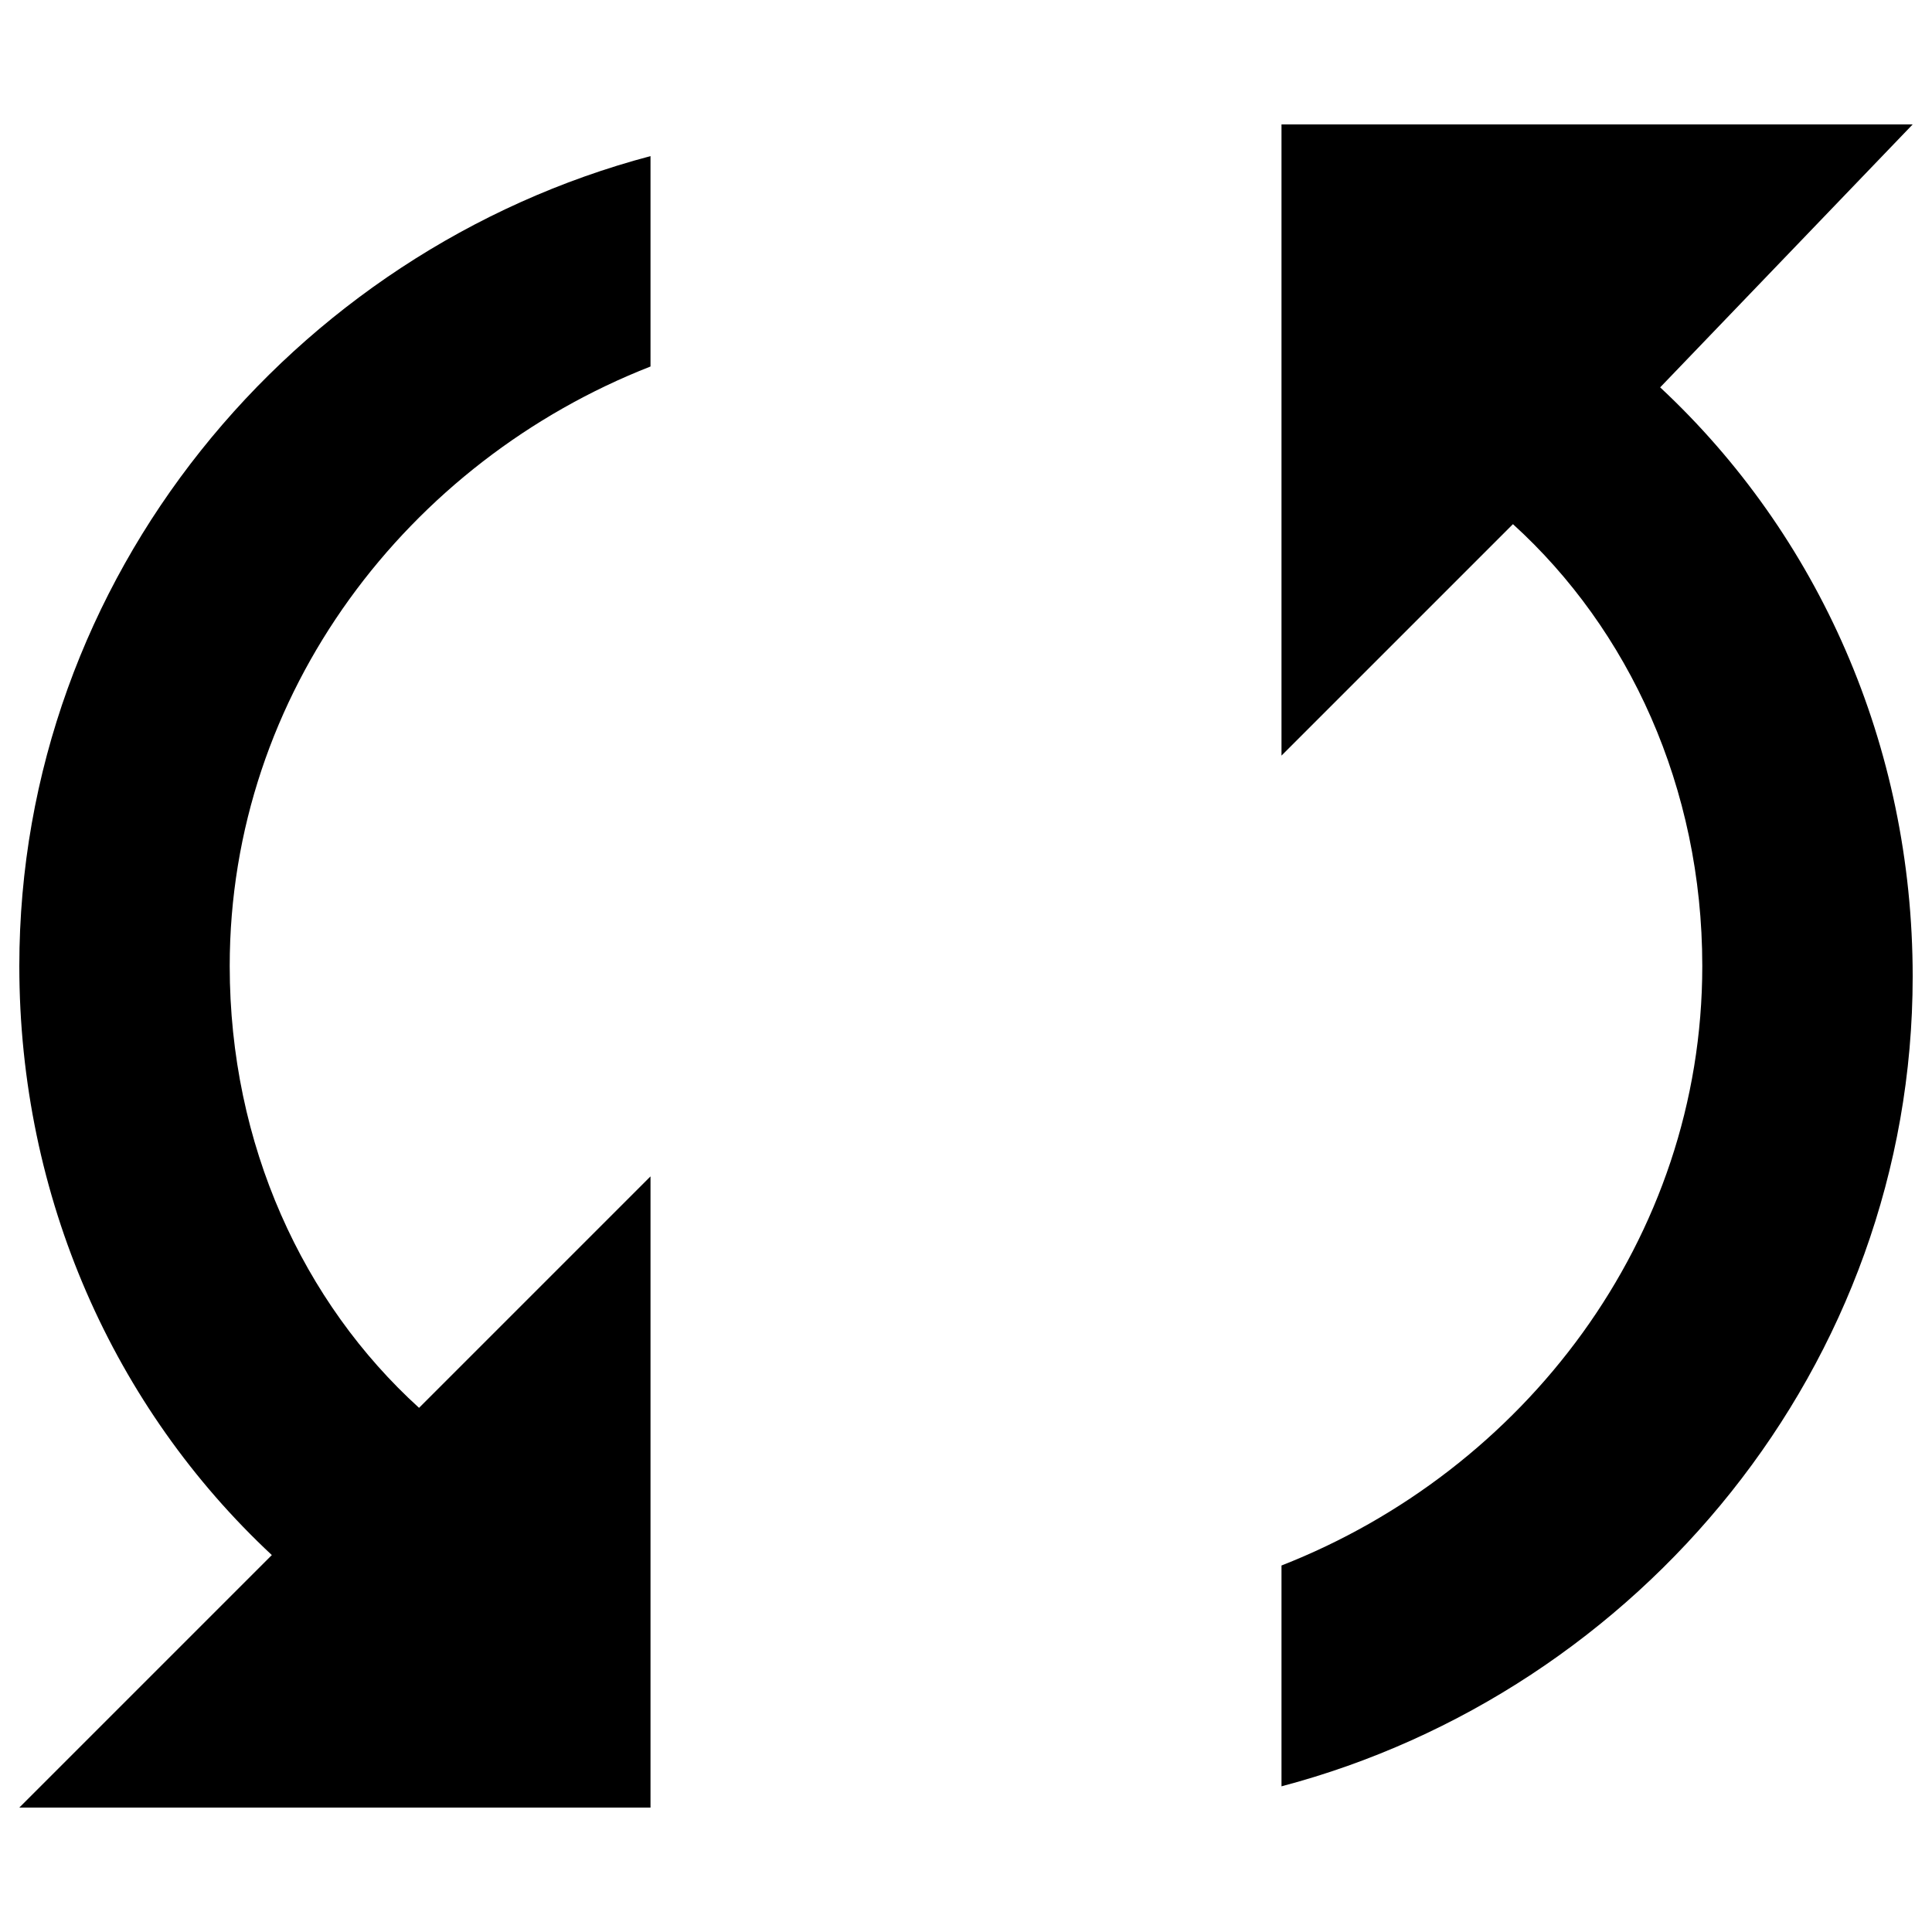 <?xml version="1.0" encoding="utf-8"?>
<svg version="1.1" x="0px" y="0px" viewBox="0 0 1000 1000" enable-background="new 0 0 1000 1000" xmlns="http://www.w3.org/2000/svg">
  <g>
    <path d="M 10 500 C 10 619.8 59 728.7 140.7 804.9 L 10 935.6 L 336.7 935.6 L 336.7 608.9 L 216.9 728.7 C 157 674.3 118.9 592.6 118.9 500 C 118.9 358.4 211.5 238.7 336.7 189.7 L 336.7 80.8 C 151.6 129.8 10 298.6 10 500 Z M 990 64.4 L 663.3 64.4 L 663.3 391.1 L 783.1 271.3 C 843 325.7 881.1 407.4 881.1 500 C 881.1 641.6 788.5 761.3 663.3 810.3 L 663.3 924.6 C 848.4 875.7 990 706.9 990 505.4 C 990 385.6 941 276.7 859.3 200.5 L 990 64.4 Z"/>
  </g>
</svg>